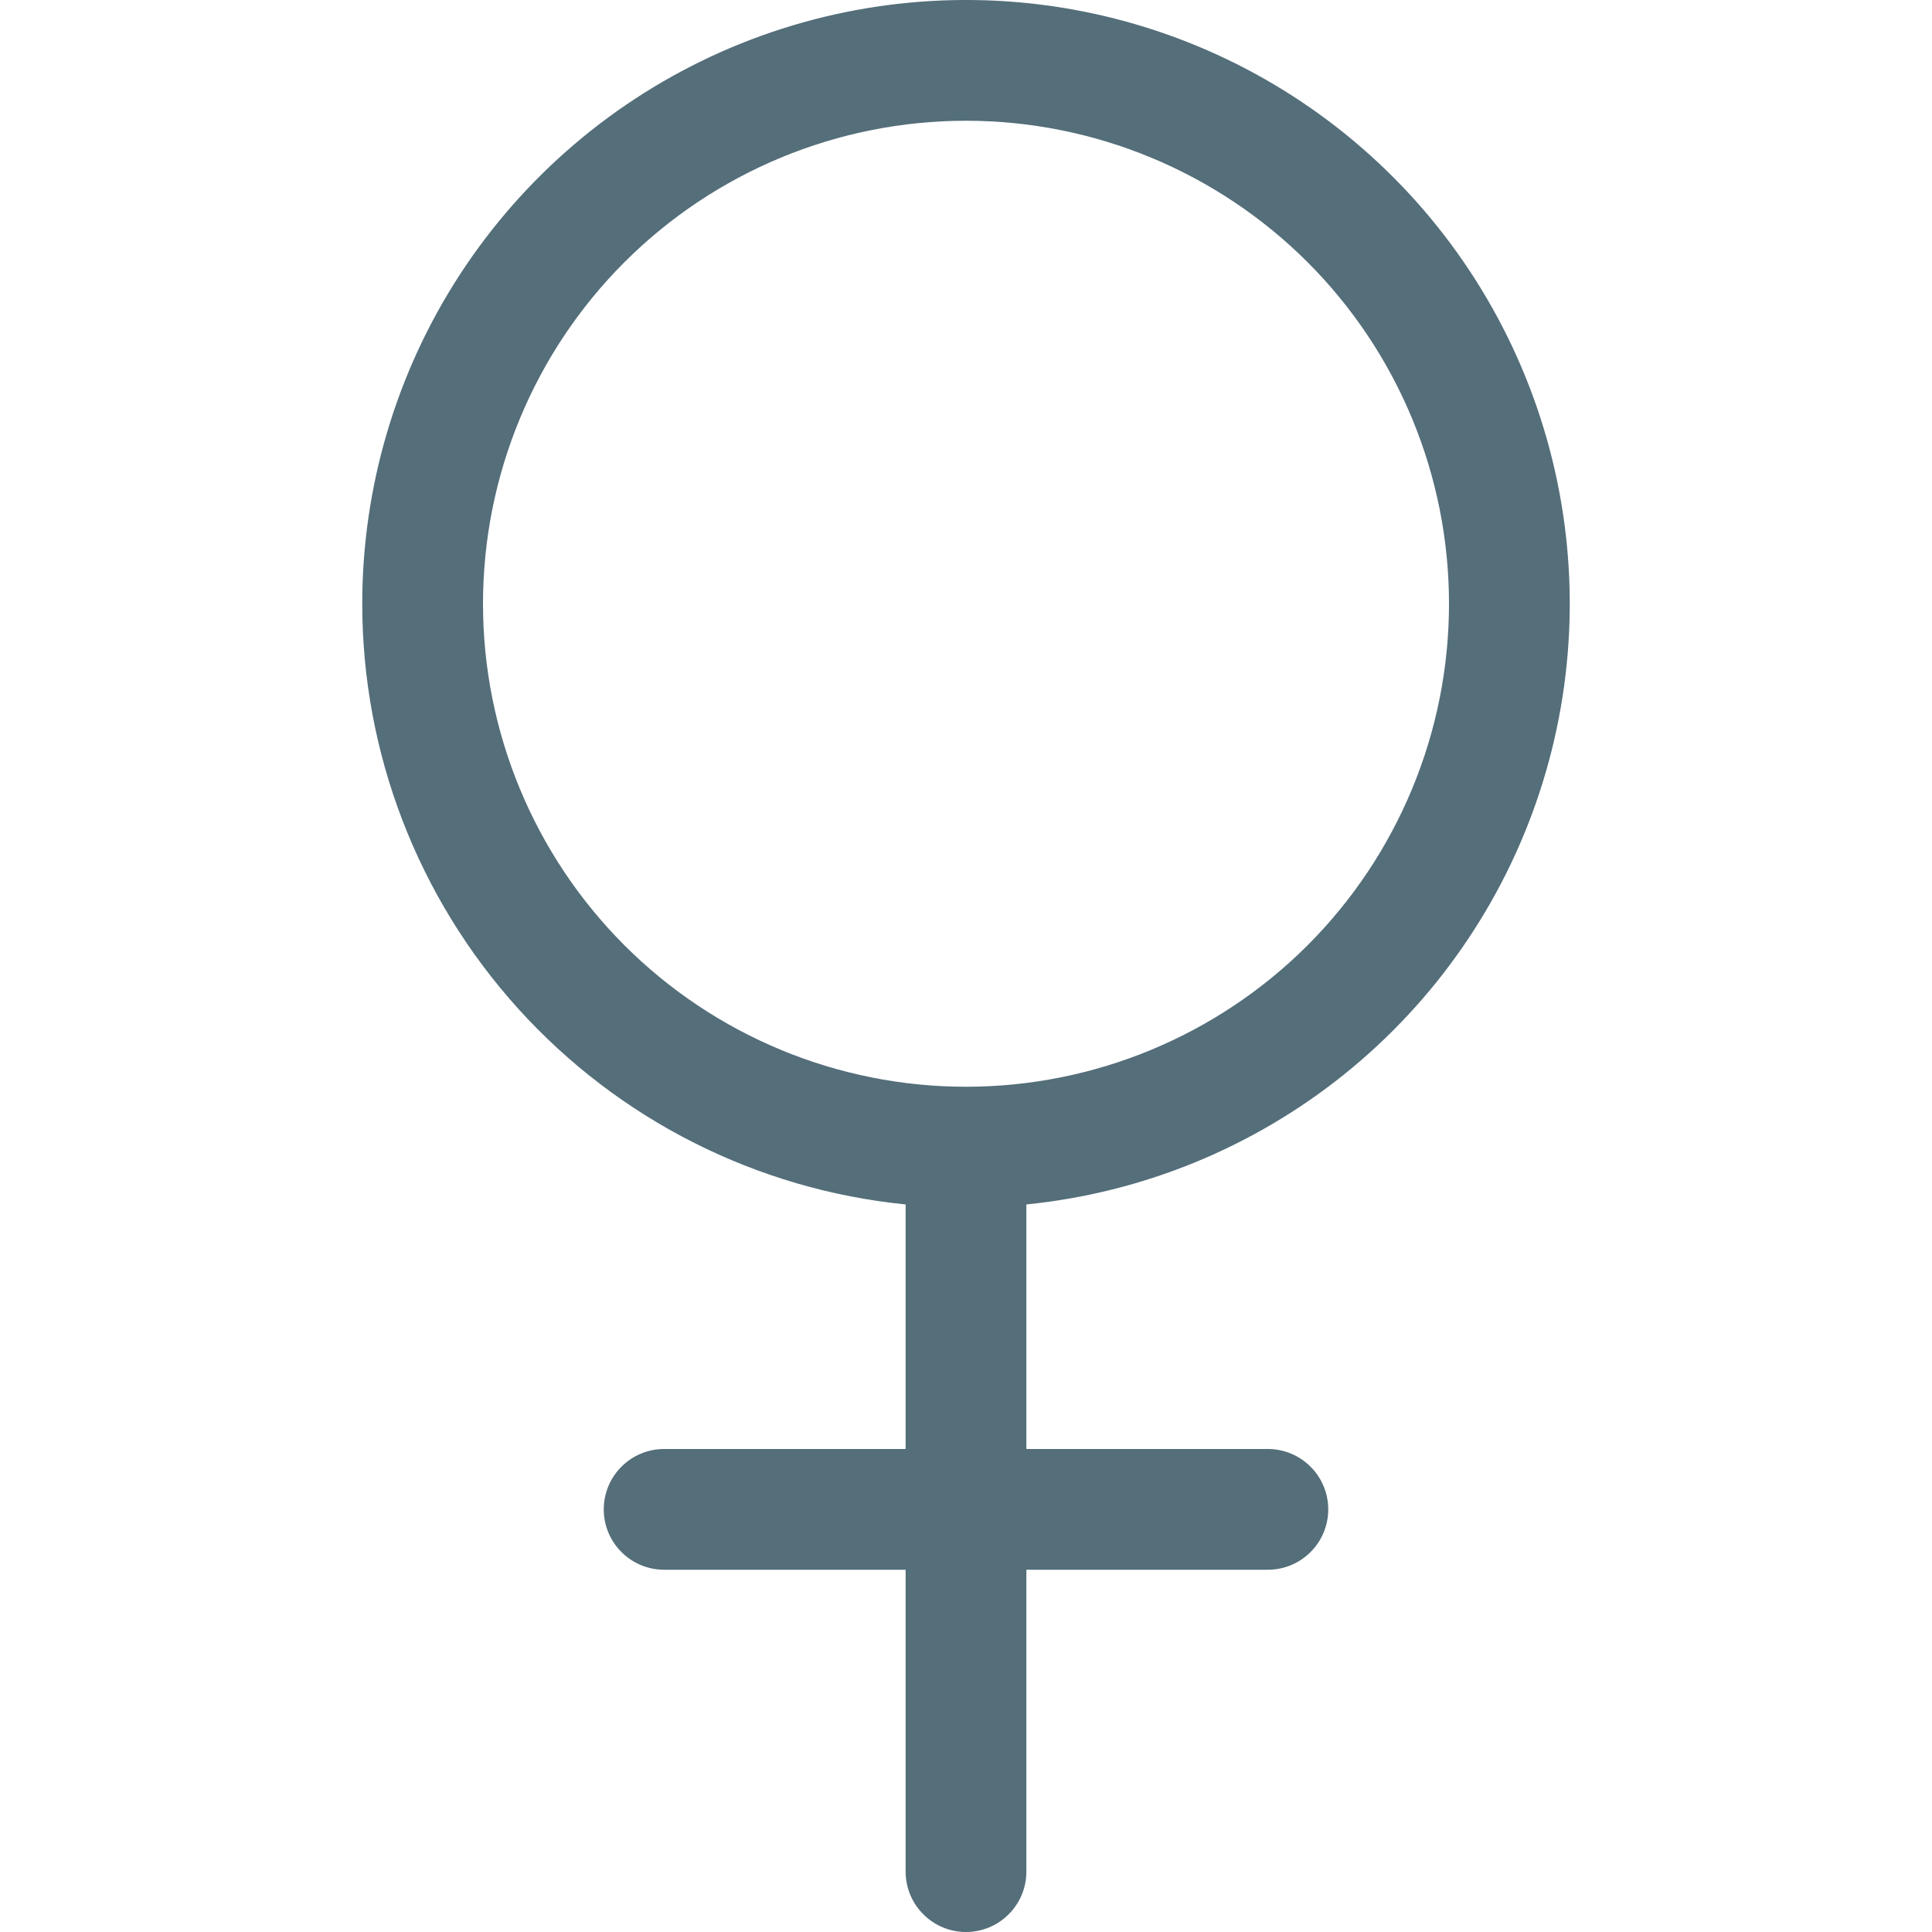 <svg width="24" height="24" viewBox="0 0 24 24" fill="none" xmlns="http://www.w3.org/2000/svg">
<g clip-path="url(#clip0_5474_12835)">
<path fill-rule="evenodd" clip-rule="evenodd" d="M12 1.5C10.409 1.5 8.883 2.132 7.757 3.257C6.632 4.382 6 5.909 6 7.5C6 9.091 6.632 10.617 7.757 11.743C8.883 12.868 10.409 13.5 12 13.5C13.591 13.5 15.117 12.868 16.243 11.743C17.368 10.617 18 9.091 18 7.5C18 5.909 17.368 4.382 16.243 3.257C15.117 2.132 13.591 1.5 12 1.5ZM4.5 7.5C4.5 6.049 4.921 4.628 5.712 3.412C6.504 2.195 7.631 1.234 8.957 0.645C10.284 0.056 11.753 -0.135 13.186 0.094C14.619 0.324 15.955 0.964 17.031 1.938C18.108 2.912 18.878 4.177 19.25 5.58C19.622 6.983 19.578 8.463 19.125 9.842C18.672 11.221 17.828 12.438 16.697 13.347C15.565 14.256 14.194 14.817 12.75 14.962V18H15.75C15.949 18 16.14 18.079 16.28 18.22C16.421 18.36 16.5 18.551 16.5 18.75C16.5 18.949 16.421 19.14 16.28 19.28C16.14 19.421 15.949 19.5 15.75 19.5H12.75V23.25C12.75 23.449 12.671 23.64 12.53 23.78C12.39 23.921 12.199 24 12 24C11.801 24 11.61 23.921 11.47 23.78C11.329 23.64 11.25 23.449 11.25 23.25V19.5H8.25C8.051 19.5 7.86 19.421 7.72 19.28C7.579 19.14 7.5 18.949 7.5 18.75C7.5 18.551 7.579 18.36 7.72 18.22C7.86 18.079 8.051 18 8.25 18H11.25V14.962C9.4 14.777 7.685 13.91 6.438 12.531C5.191 11.152 4.5 9.359 4.5 7.5Z" fill="#546E7A"/>
</g>
<defs>
<clipPath id="clip0_5474_12835">
<rect width="24" height="24" fill="white"/>
</clipPath>
</defs>
</svg>
